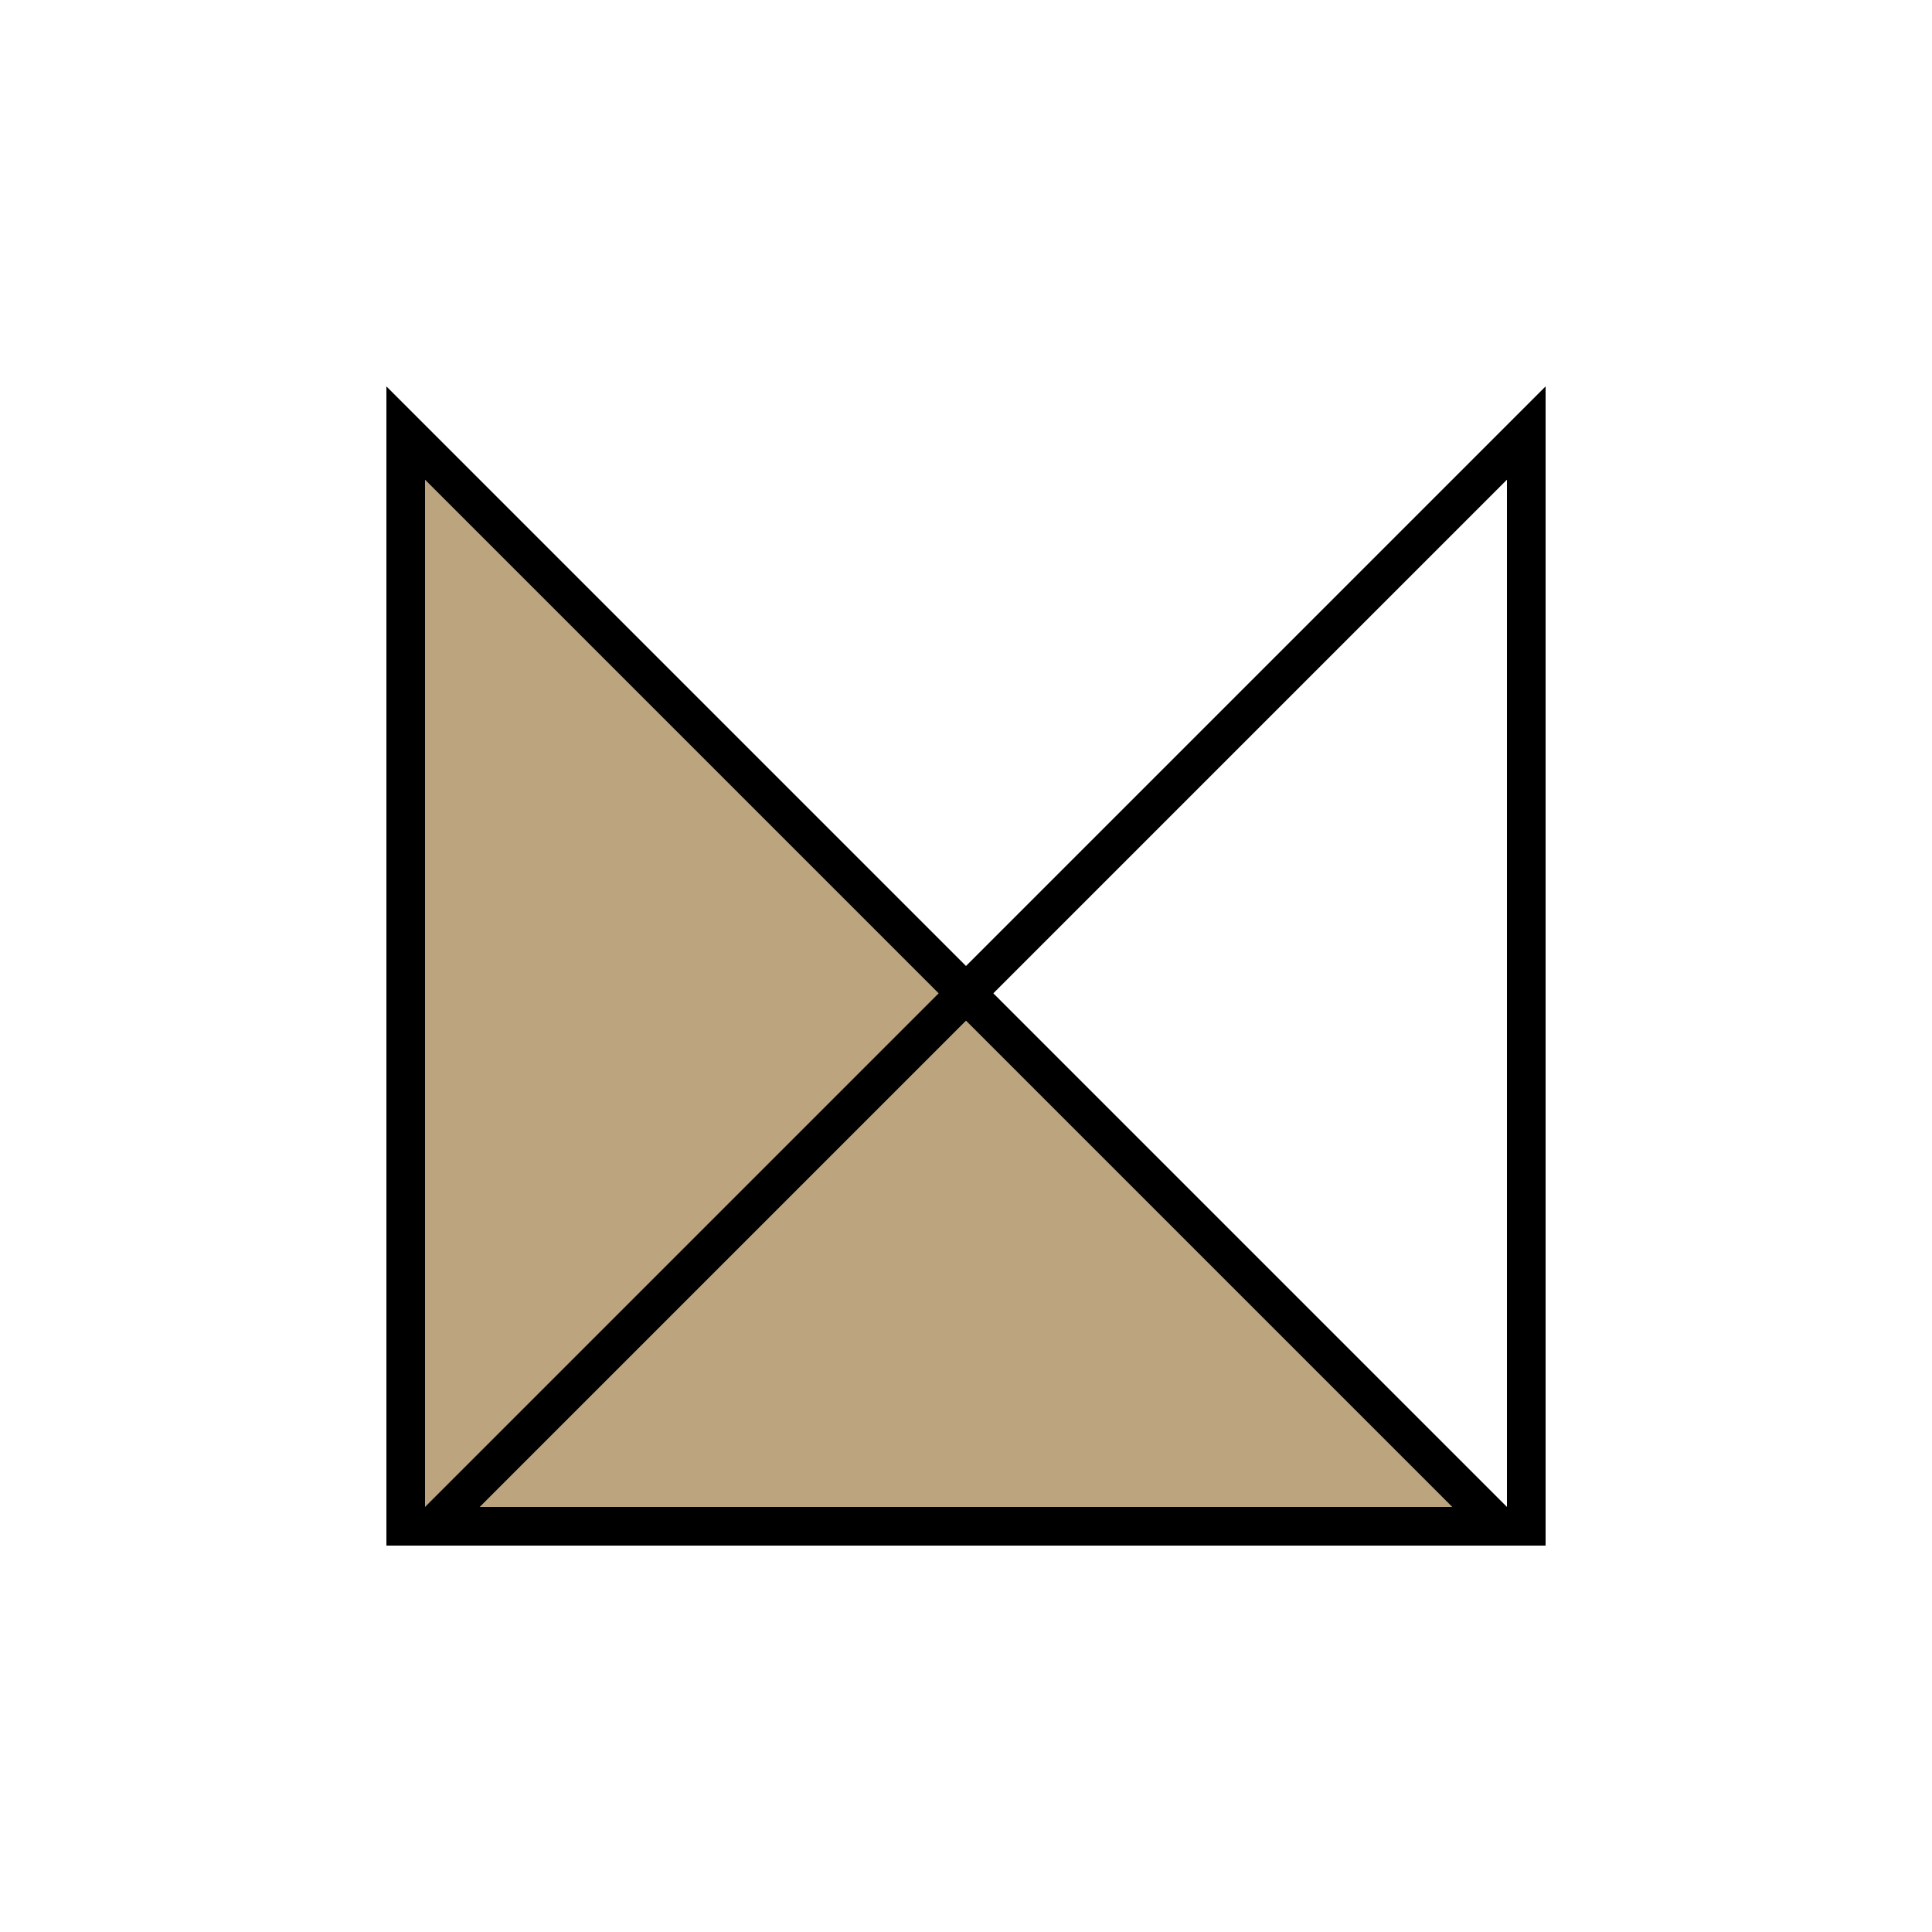 <svg width="200" height="200" viewBox="0 0 200 200" fill="none" xmlns="http://www.w3.org/2000/svg">
<path d="M42 158H155.172L42 44.828V158Z" fill="#BCA47F" stroke="black" stroke-width="4"/>
<path d="M158 158H44.828L158 44.828V158Z" stroke="black" stroke-width="4"/>
</svg>
